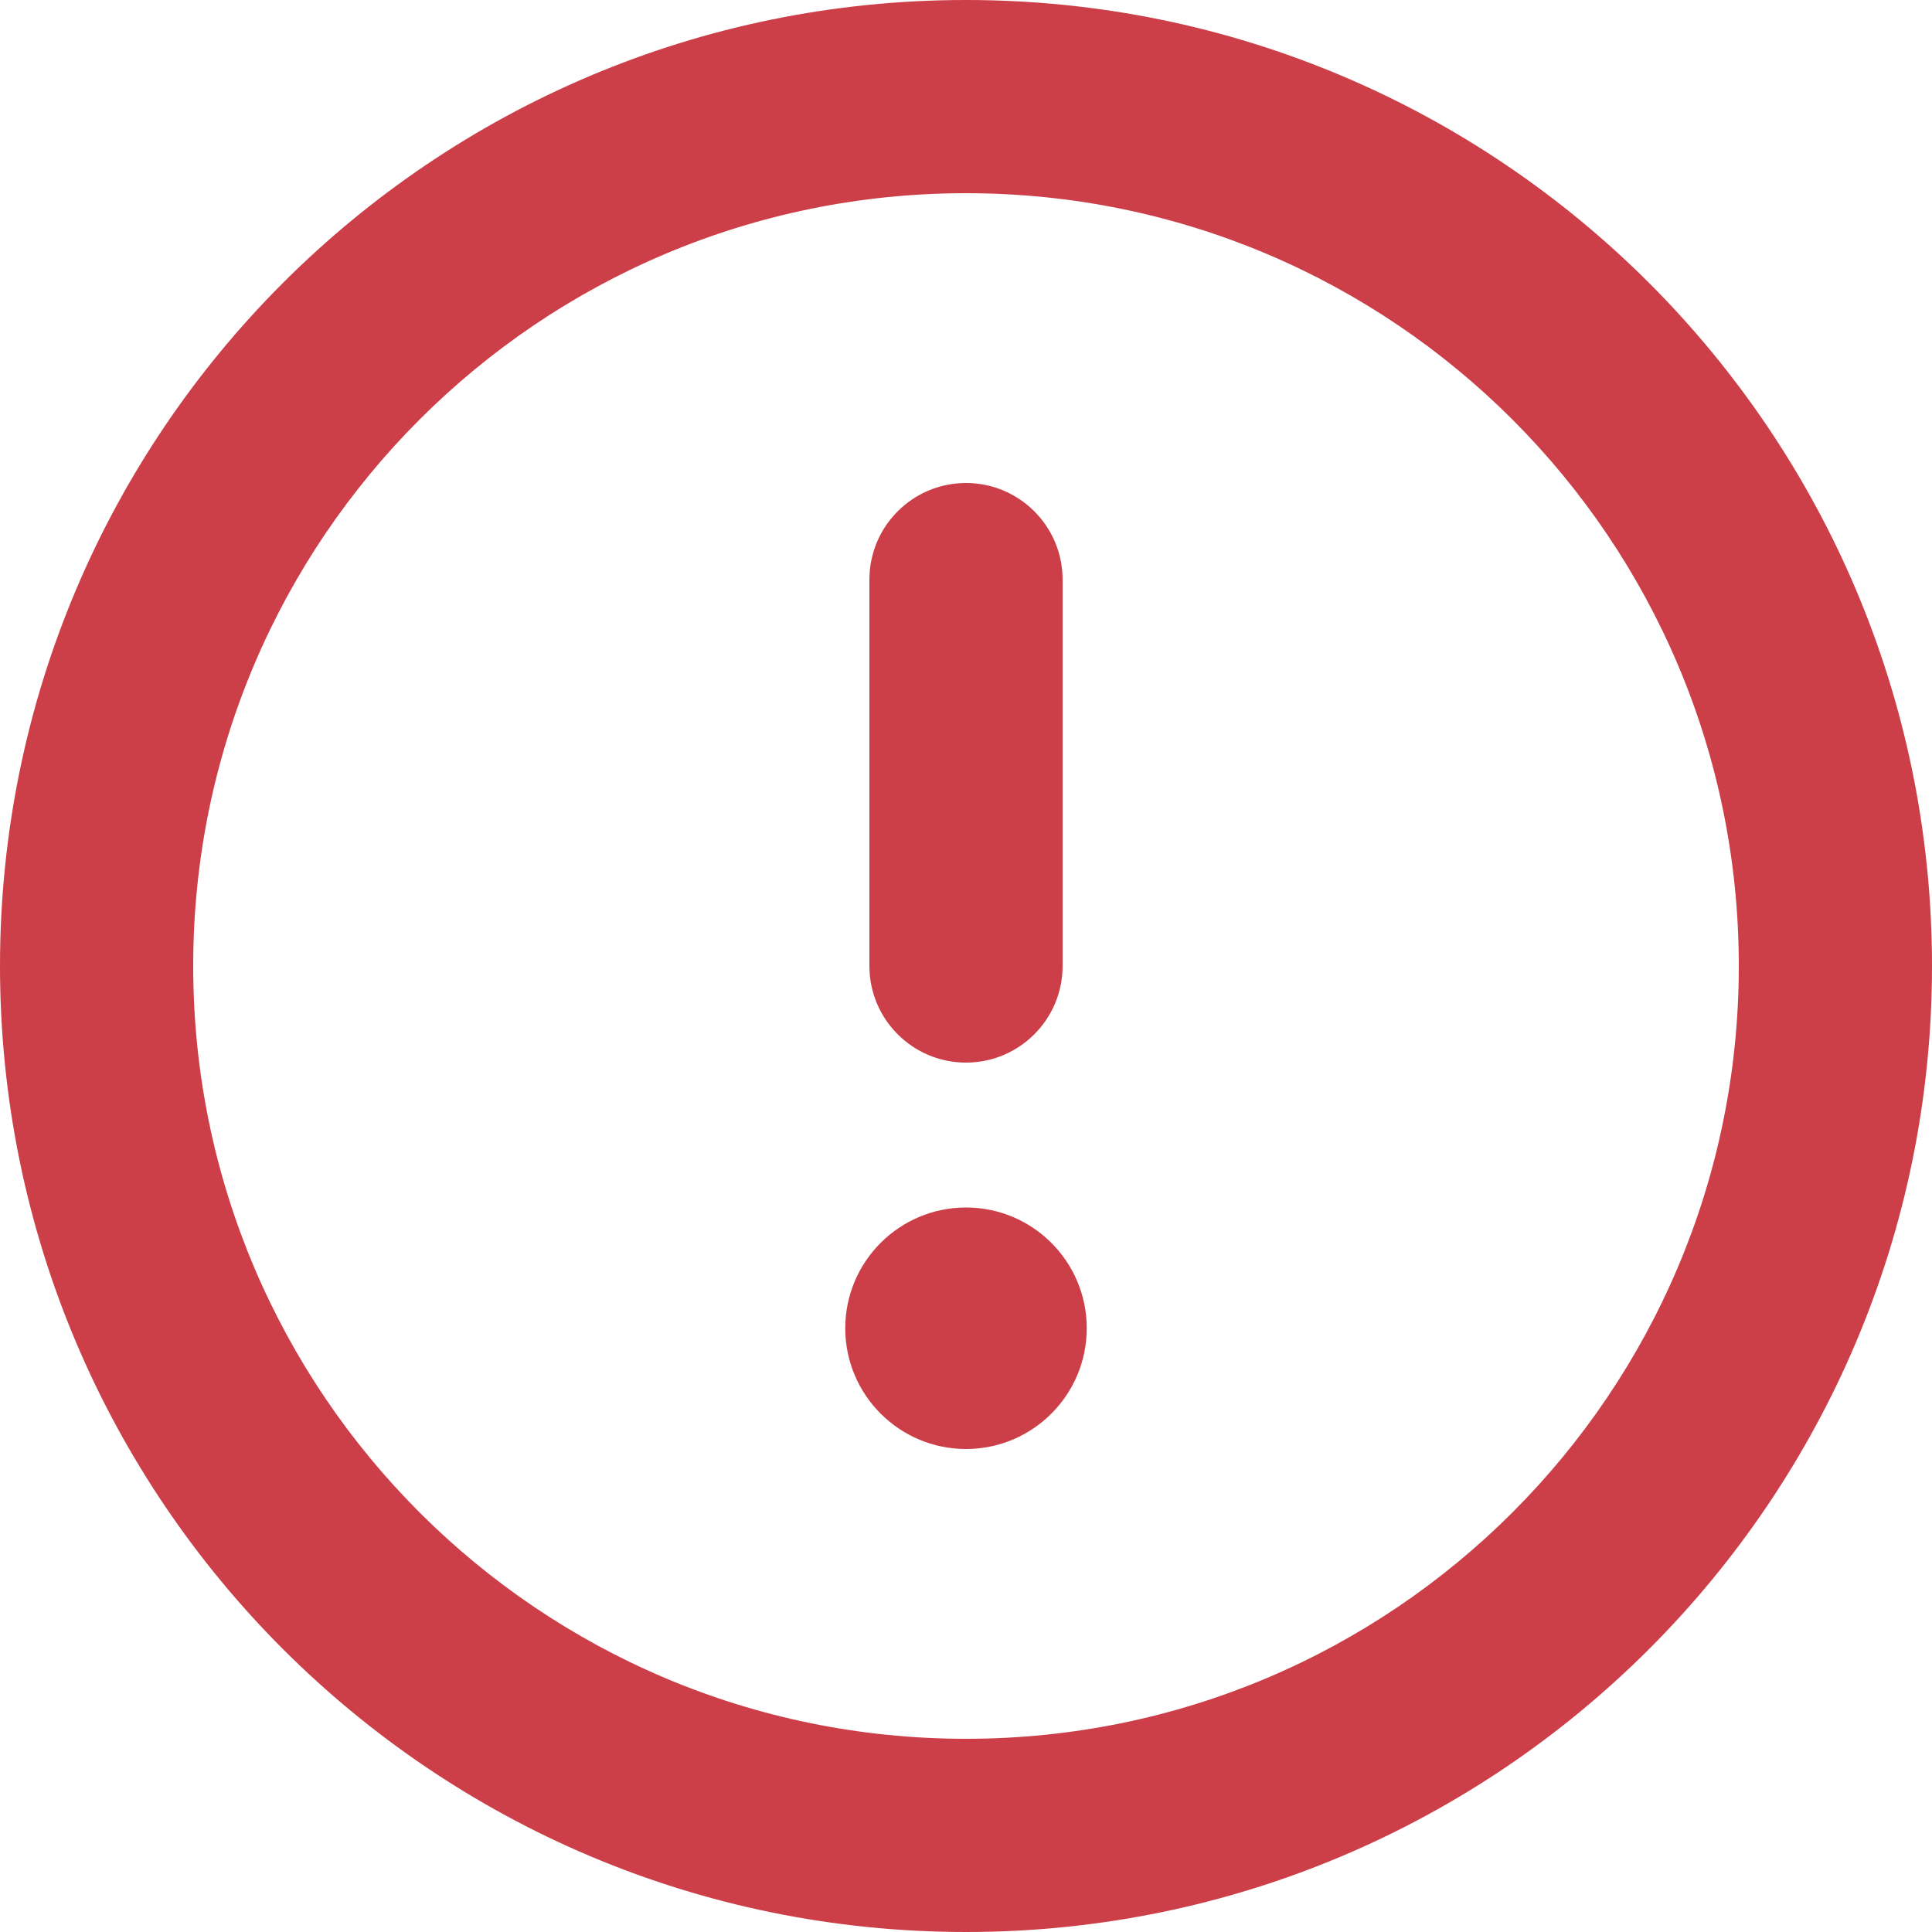 <svg width="20" height="20" viewBox="0 0 20 20" fill="none" xmlns="http://www.w3.org/2000/svg">
<g id="Live area" clip-path="url(#clip0_15505_7358)">
<g id="Vector">
<path d="M10 11C9.448 11 9 10.552 9 10V6C9 5.448 9.448 5 10 5C10.552 5 11 5.448 11 6V10C11 10.552 10.552 11 10 11Z" fill="#CC3F48"/>
<path d="M10 12.5C9.31 12.5 8.75 13.06 8.75 13.75C8.75 14.44 9.31 15 10 15C10.69 15 11.25 14.44 11.25 13.75C11.25 13.06 10.69 12.5 10 12.5Z" fill="#CC3F48"/>
<path fill-rule="evenodd" clip-rule="evenodd" d="M0 10C0 4.477 4.477 0 10 0C15.523 0 20 4.477 20 10C20 15.523 15.523 20 10 20C4.477 20 0 15.523 0 10ZM10 2C5.582 2 2 5.582 2 10C2 14.418 5.582 18 10 18C14.418 18 18 14.418 18 10C18 5.582 14.418 2 10 2Z" fill="#CC3F48"/>
</g>
</g>
<defs>
<clipPath id="clip0_15505_7358">
<rect width="20" height="20" fill="white"/>
</clipPath>
</defs>
</svg>
